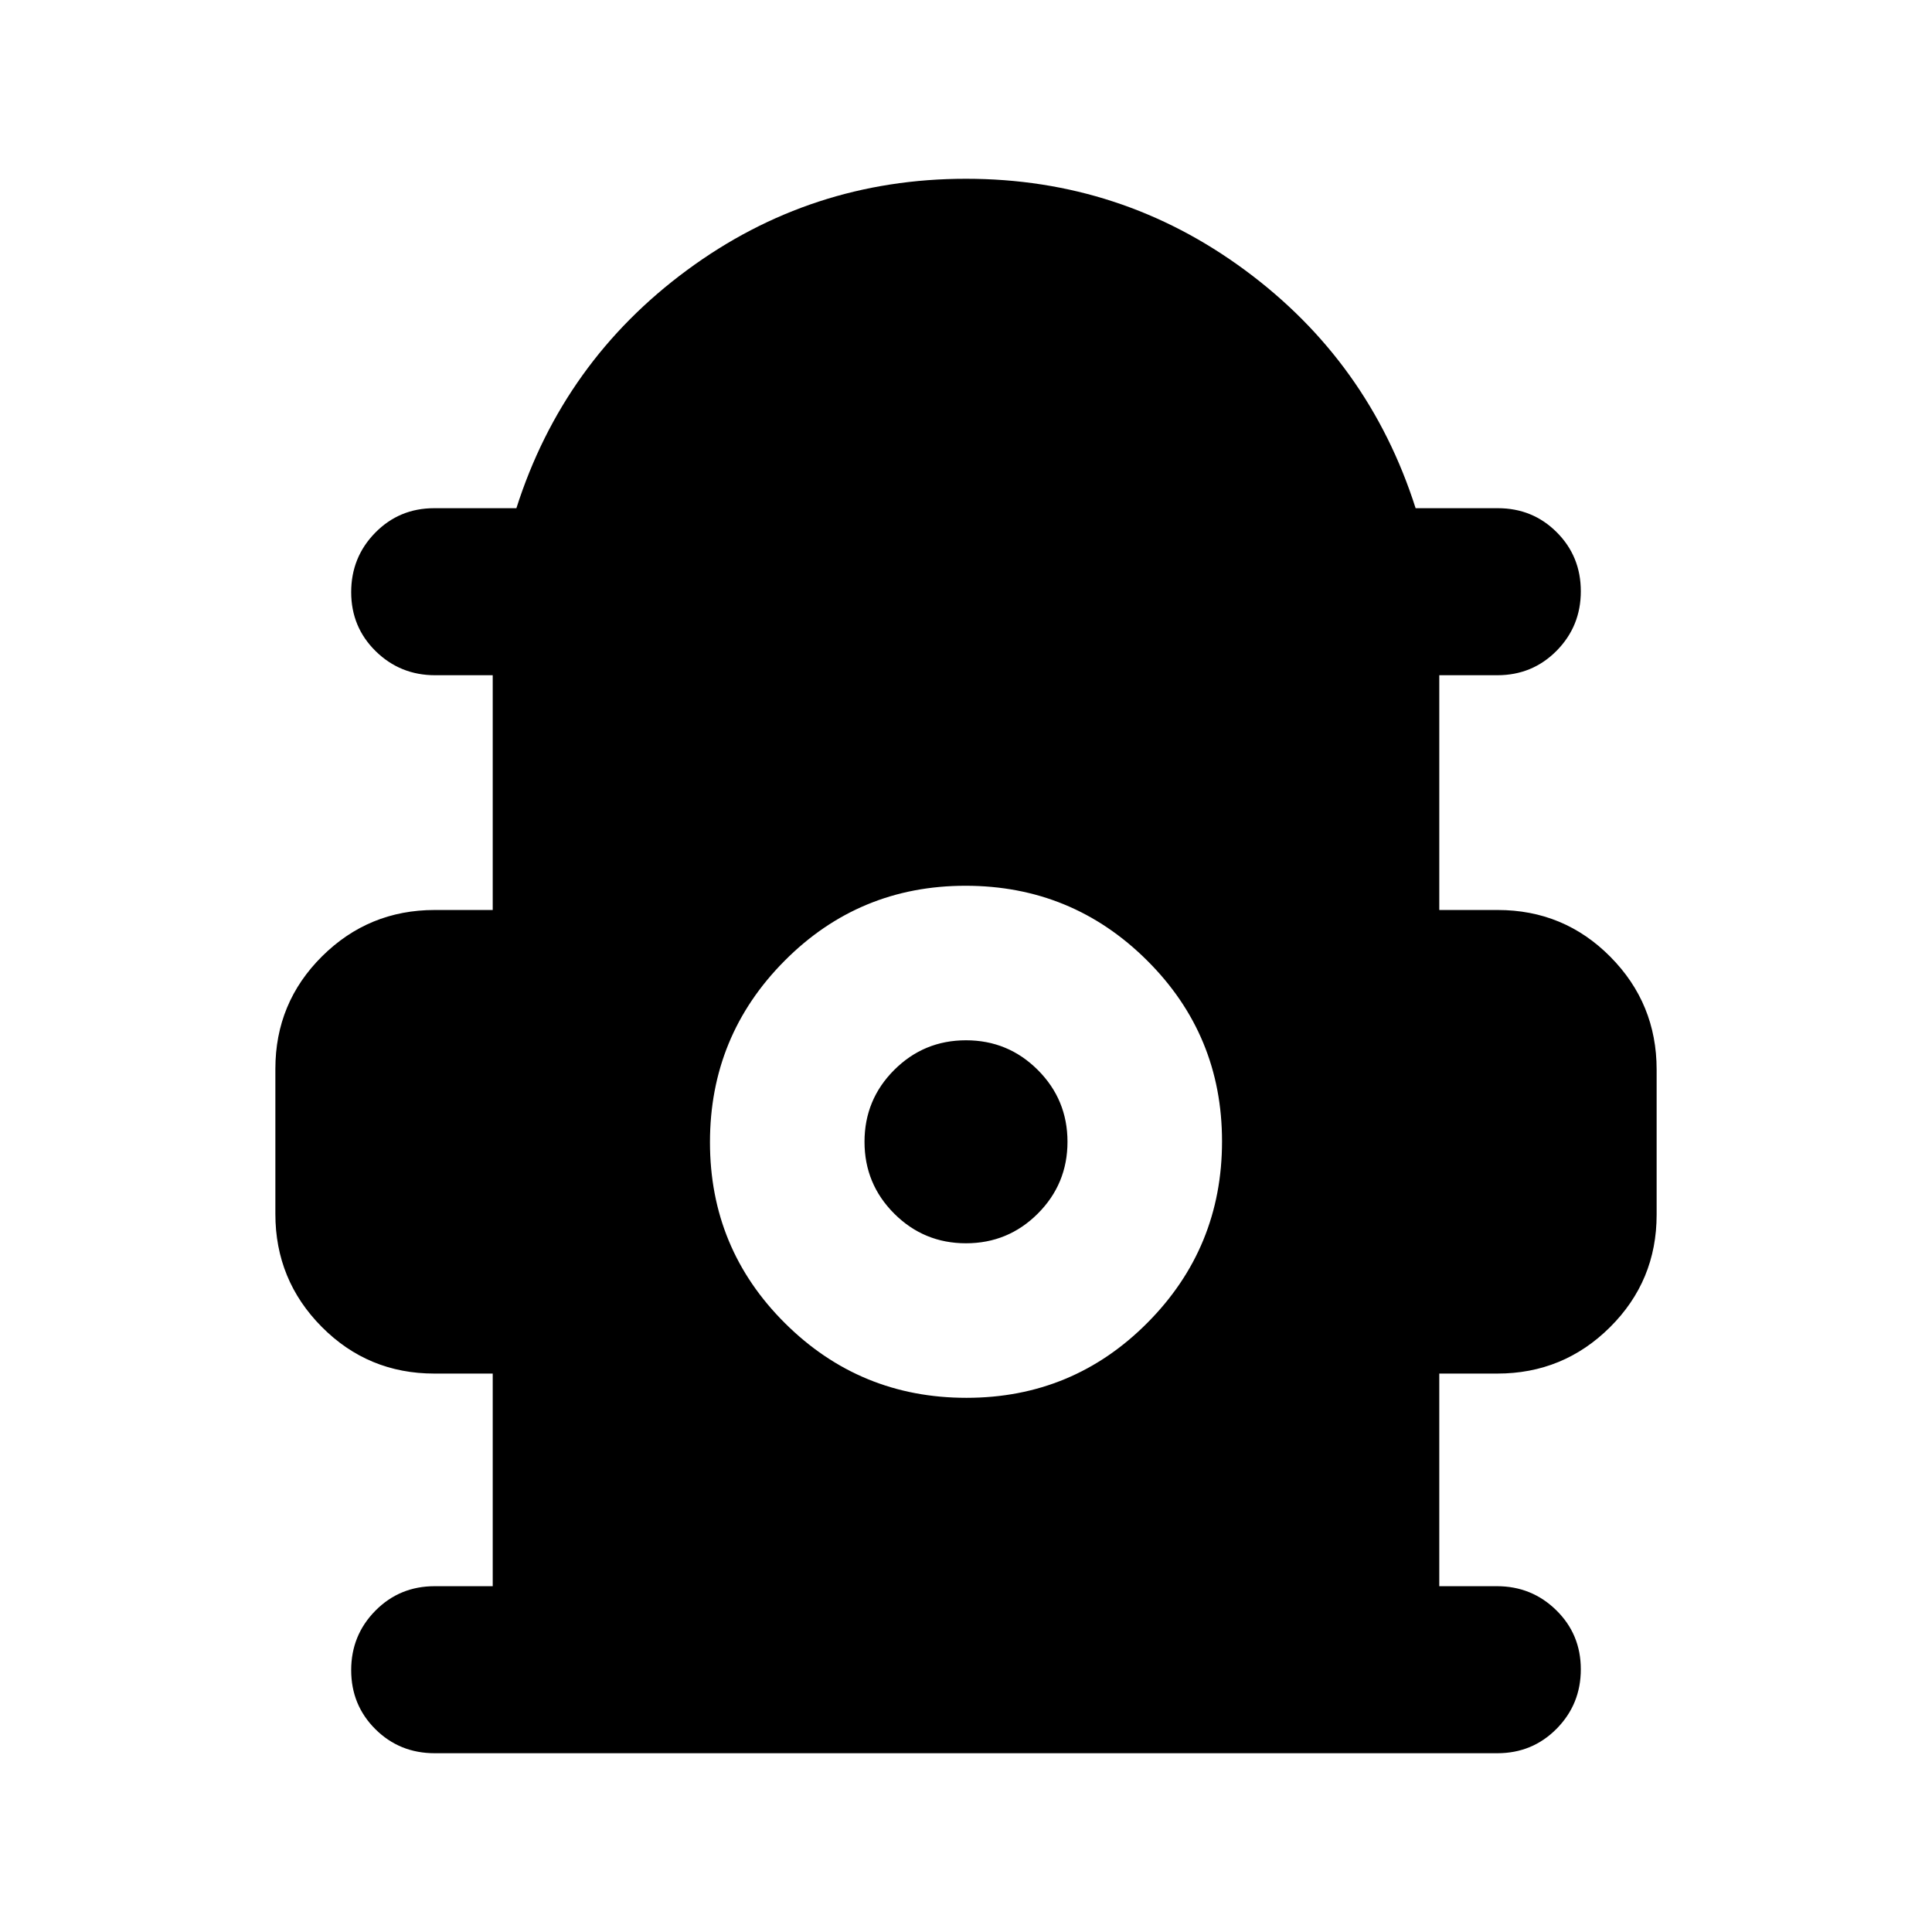 <svg xmlns="http://www.w3.org/2000/svg" height="20" viewBox="0 -960 960 960" width="20"><path d="M244.83-171.83v-105.65h-28.99q-32.95 0-55.98-23.22-23.03-23.22-23.03-56.08v-72.12q0-32.86 23.18-55.89 23.18-23.04 55.99-23.04h28.83v-116.65h-28.62q-17.36 0-29.54-11.96-12.17-11.96-12.17-29.33 0-17.36 11.95-29.53 11.95-12.18 29.29-12.18h40.85q23.24-72.87 84.77-118.28T480-871.17q77.11 0 138.64 45.41 61.53 45.41 84.77 118.28h40.85q17.34 0 29.29 11.97 11.95 11.96 11.95 29.32t-12.02 29.54q-12.03 12.17-29.48 12.17h-28.83v116.65h28.99q32.95 0 55.98 23.22 23.03 23.22 23.03 56.08v72.13q0 32.86-23.18 55.89T744-277.48h-28.83v105.65h28.62q17.36 0 29.54 11.97 12.17 11.96 12.17 29.32 0 17.37-12.02 29.54Q761.45-88.83 744-88.83H216q-17.45 0-29.48-11.96-12.02-11.96-12.02-29.33 0-17.36 12.02-29.53 12.03-12.18 29.48-12.18h28.83Zm235.39-93.6q52.87 0 89.93-37.29 37.07-37.29 37.07-90.15 0-52.87-37.29-89.93-37.29-37.07-90.15-37.07-52.87 0-89.93 37.29-37.07 37.29-37.07 90.15 0 52.86 37.29 89.93 37.29 37.07 90.15 37.07Zm-.22-76.79q-20.93 0-35.68-14.75t-14.75-35.68q0-20.94 14.75-35.69 14.75-14.75 35.68-14.75t35.68 14.75q14.75 14.75 14.75 35.69 0 20.93-14.75 35.68T480-342.22Z"/></svg>
